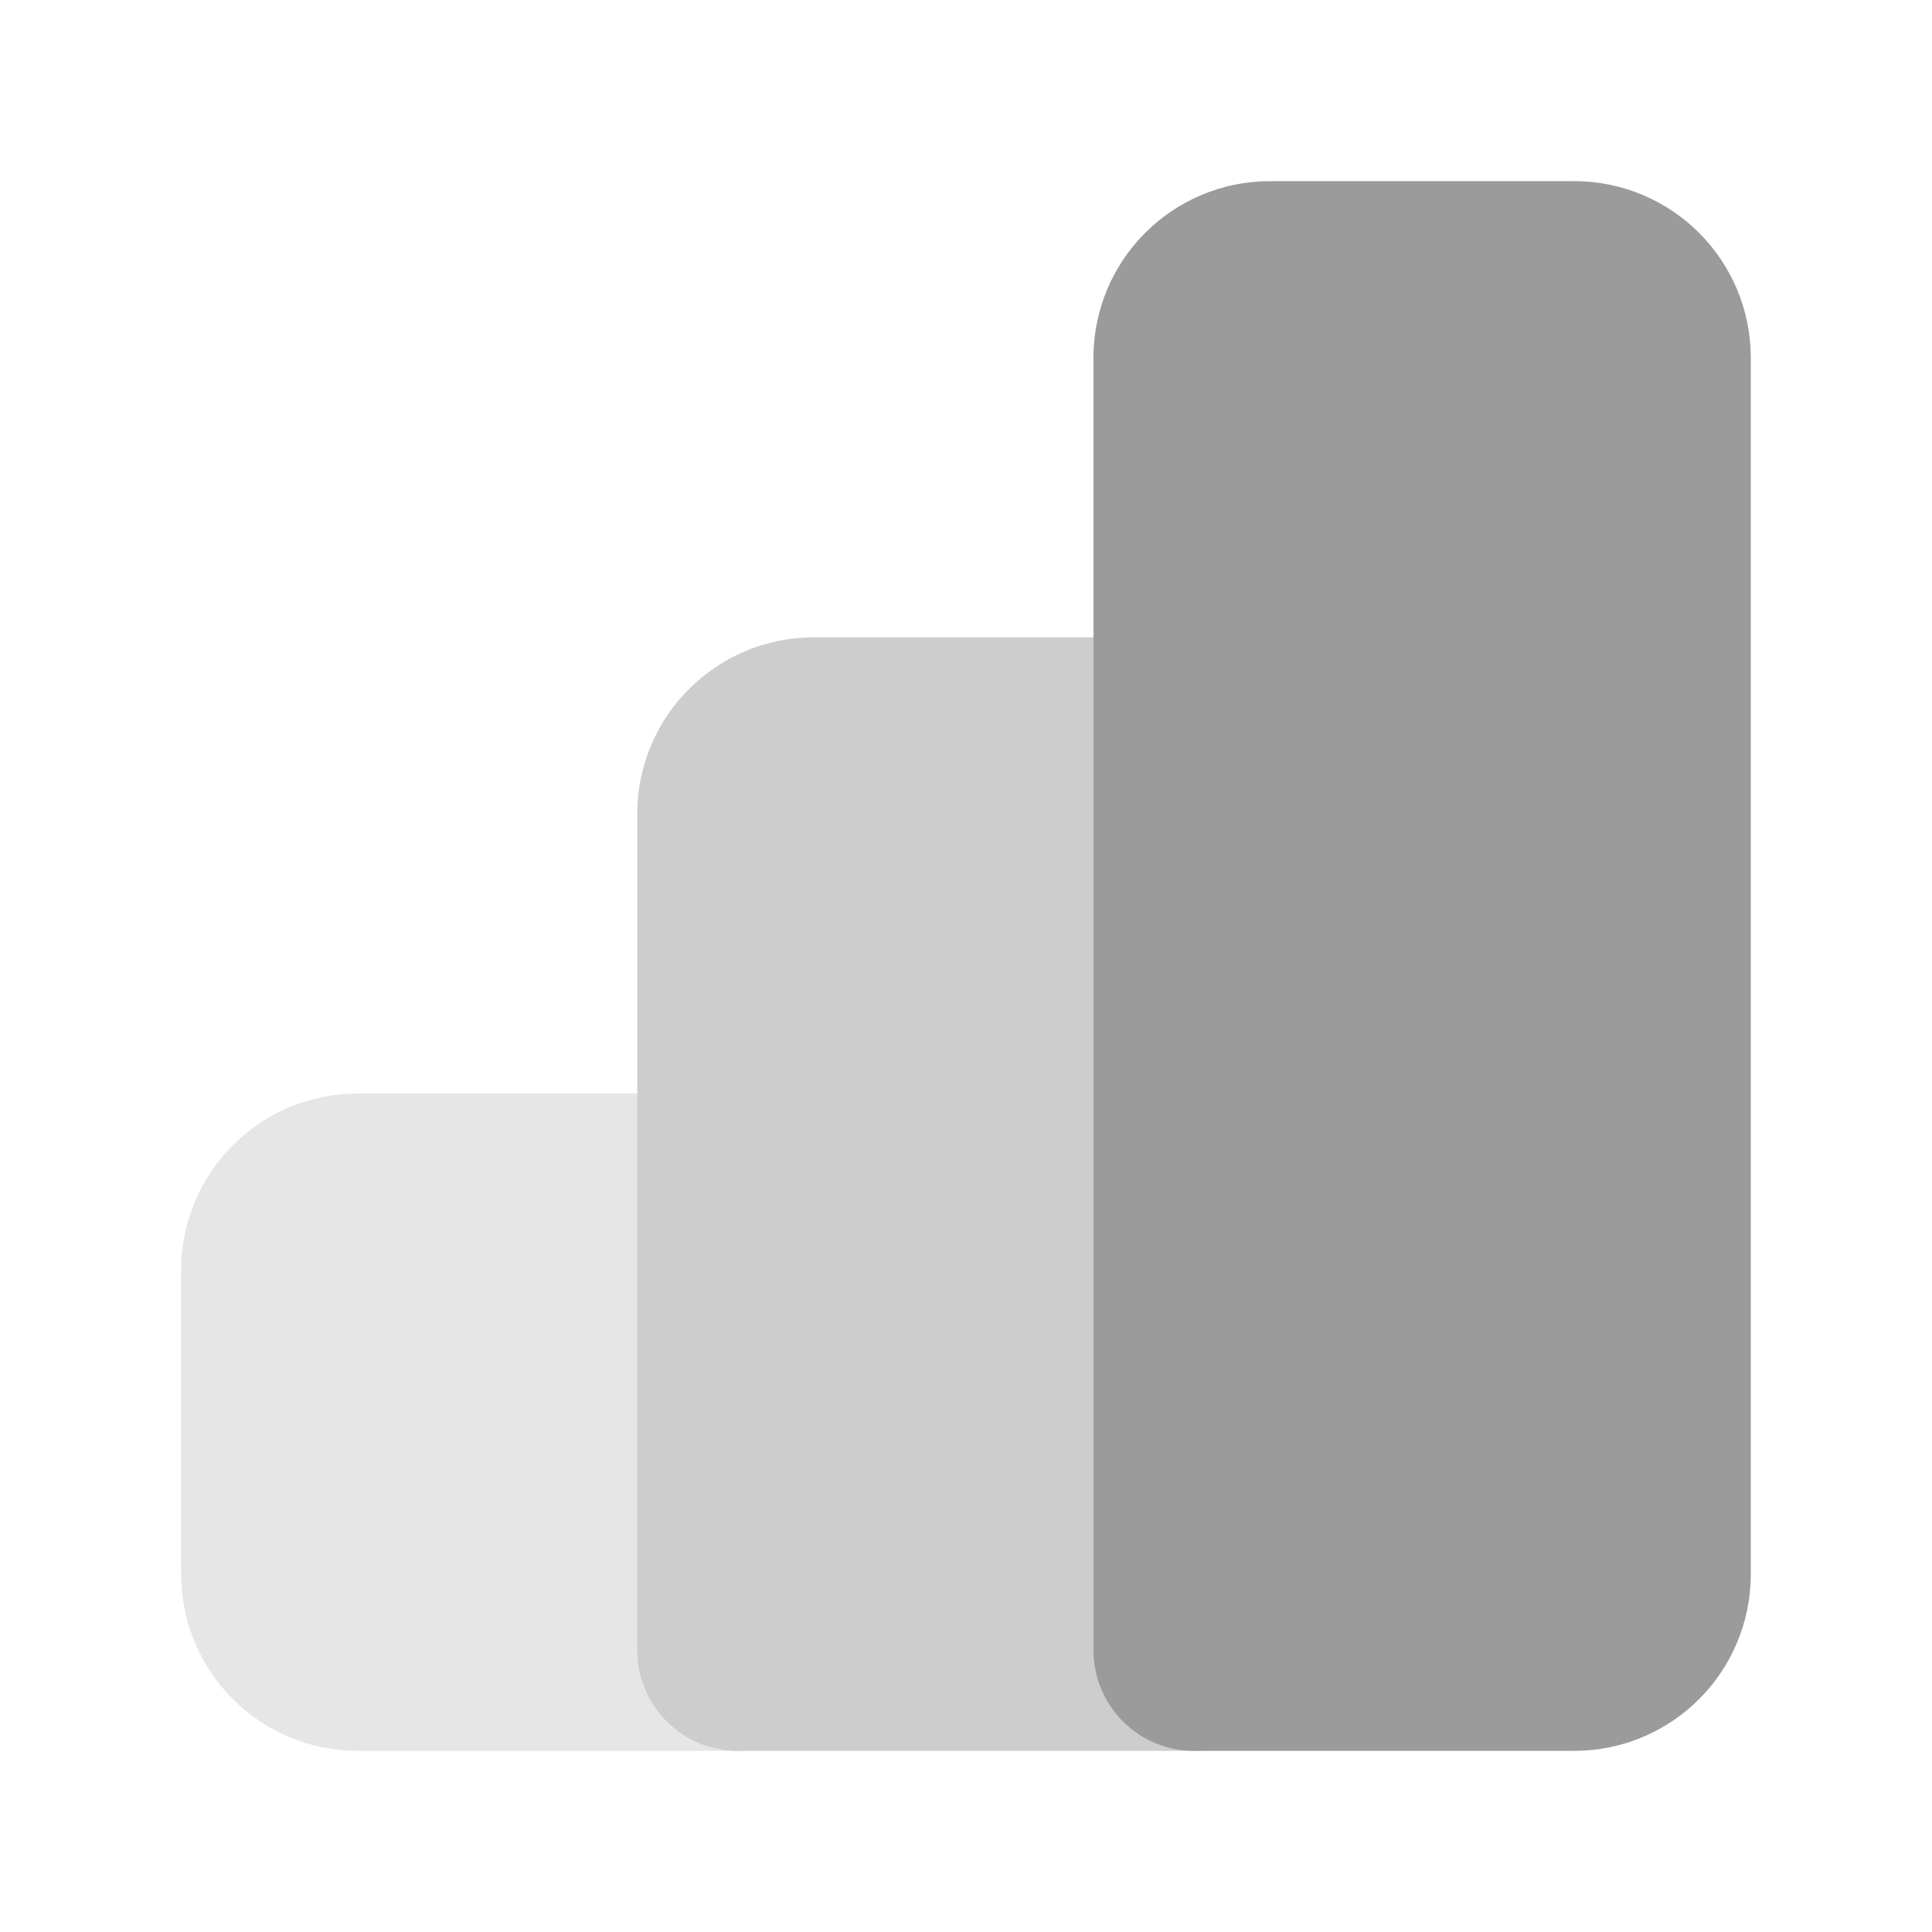 <svg width="24" height="24" viewBox="0 0 24 24" fill="none" xmlns="http://www.w3.org/2000/svg">
<path fill-rule="evenodd" clip-rule="evenodd" d="M9.167 20.5H4.444C3.922 20.5 3.5 20.077 3.5 19.556V15.778C3.5 15.256 3.923 14.834 4.444 14.834H9.166" fill="#E6E6E6"/>
<path d="M9.167 20.5H4.444C3.922 20.5 3.5 20.077 3.5 19.556V15.778C3.5 15.256 3.923 14.834 4.444 14.834H9.166" stroke="#E6E6E6" stroke-width="2.5" stroke-linecap="round" stroke-linejoin="round"/>
<path fill-rule="evenodd" clip-rule="evenodd" d="M14.833 20.5H9.166V10.111C9.166 9.589 9.589 9.167 10.11 9.167H14.832" fill="#CDCDCD"/>
<path d="M14.833 20.5H9.166V10.111C9.166 9.589 9.589 9.167 10.11 9.167H14.832" stroke="#CDCDCD" stroke-width="2.5" stroke-linecap="round" stroke-linejoin="round"/>
<path fill-rule="evenodd" clip-rule="evenodd" d="M14.833 4.444V20.5H19.555C20.077 20.5 20.499 20.077 20.499 19.556V4.444C20.499 3.922 20.076 3.5 19.555 3.5H15.777C15.256 3.5 14.833 3.923 14.833 4.444H14.833Z" fill="#9B9B9B" stroke="#9B9B9B" stroke-width="2.5" stroke-linecap="round" stroke-linejoin="round"/>
</svg>
